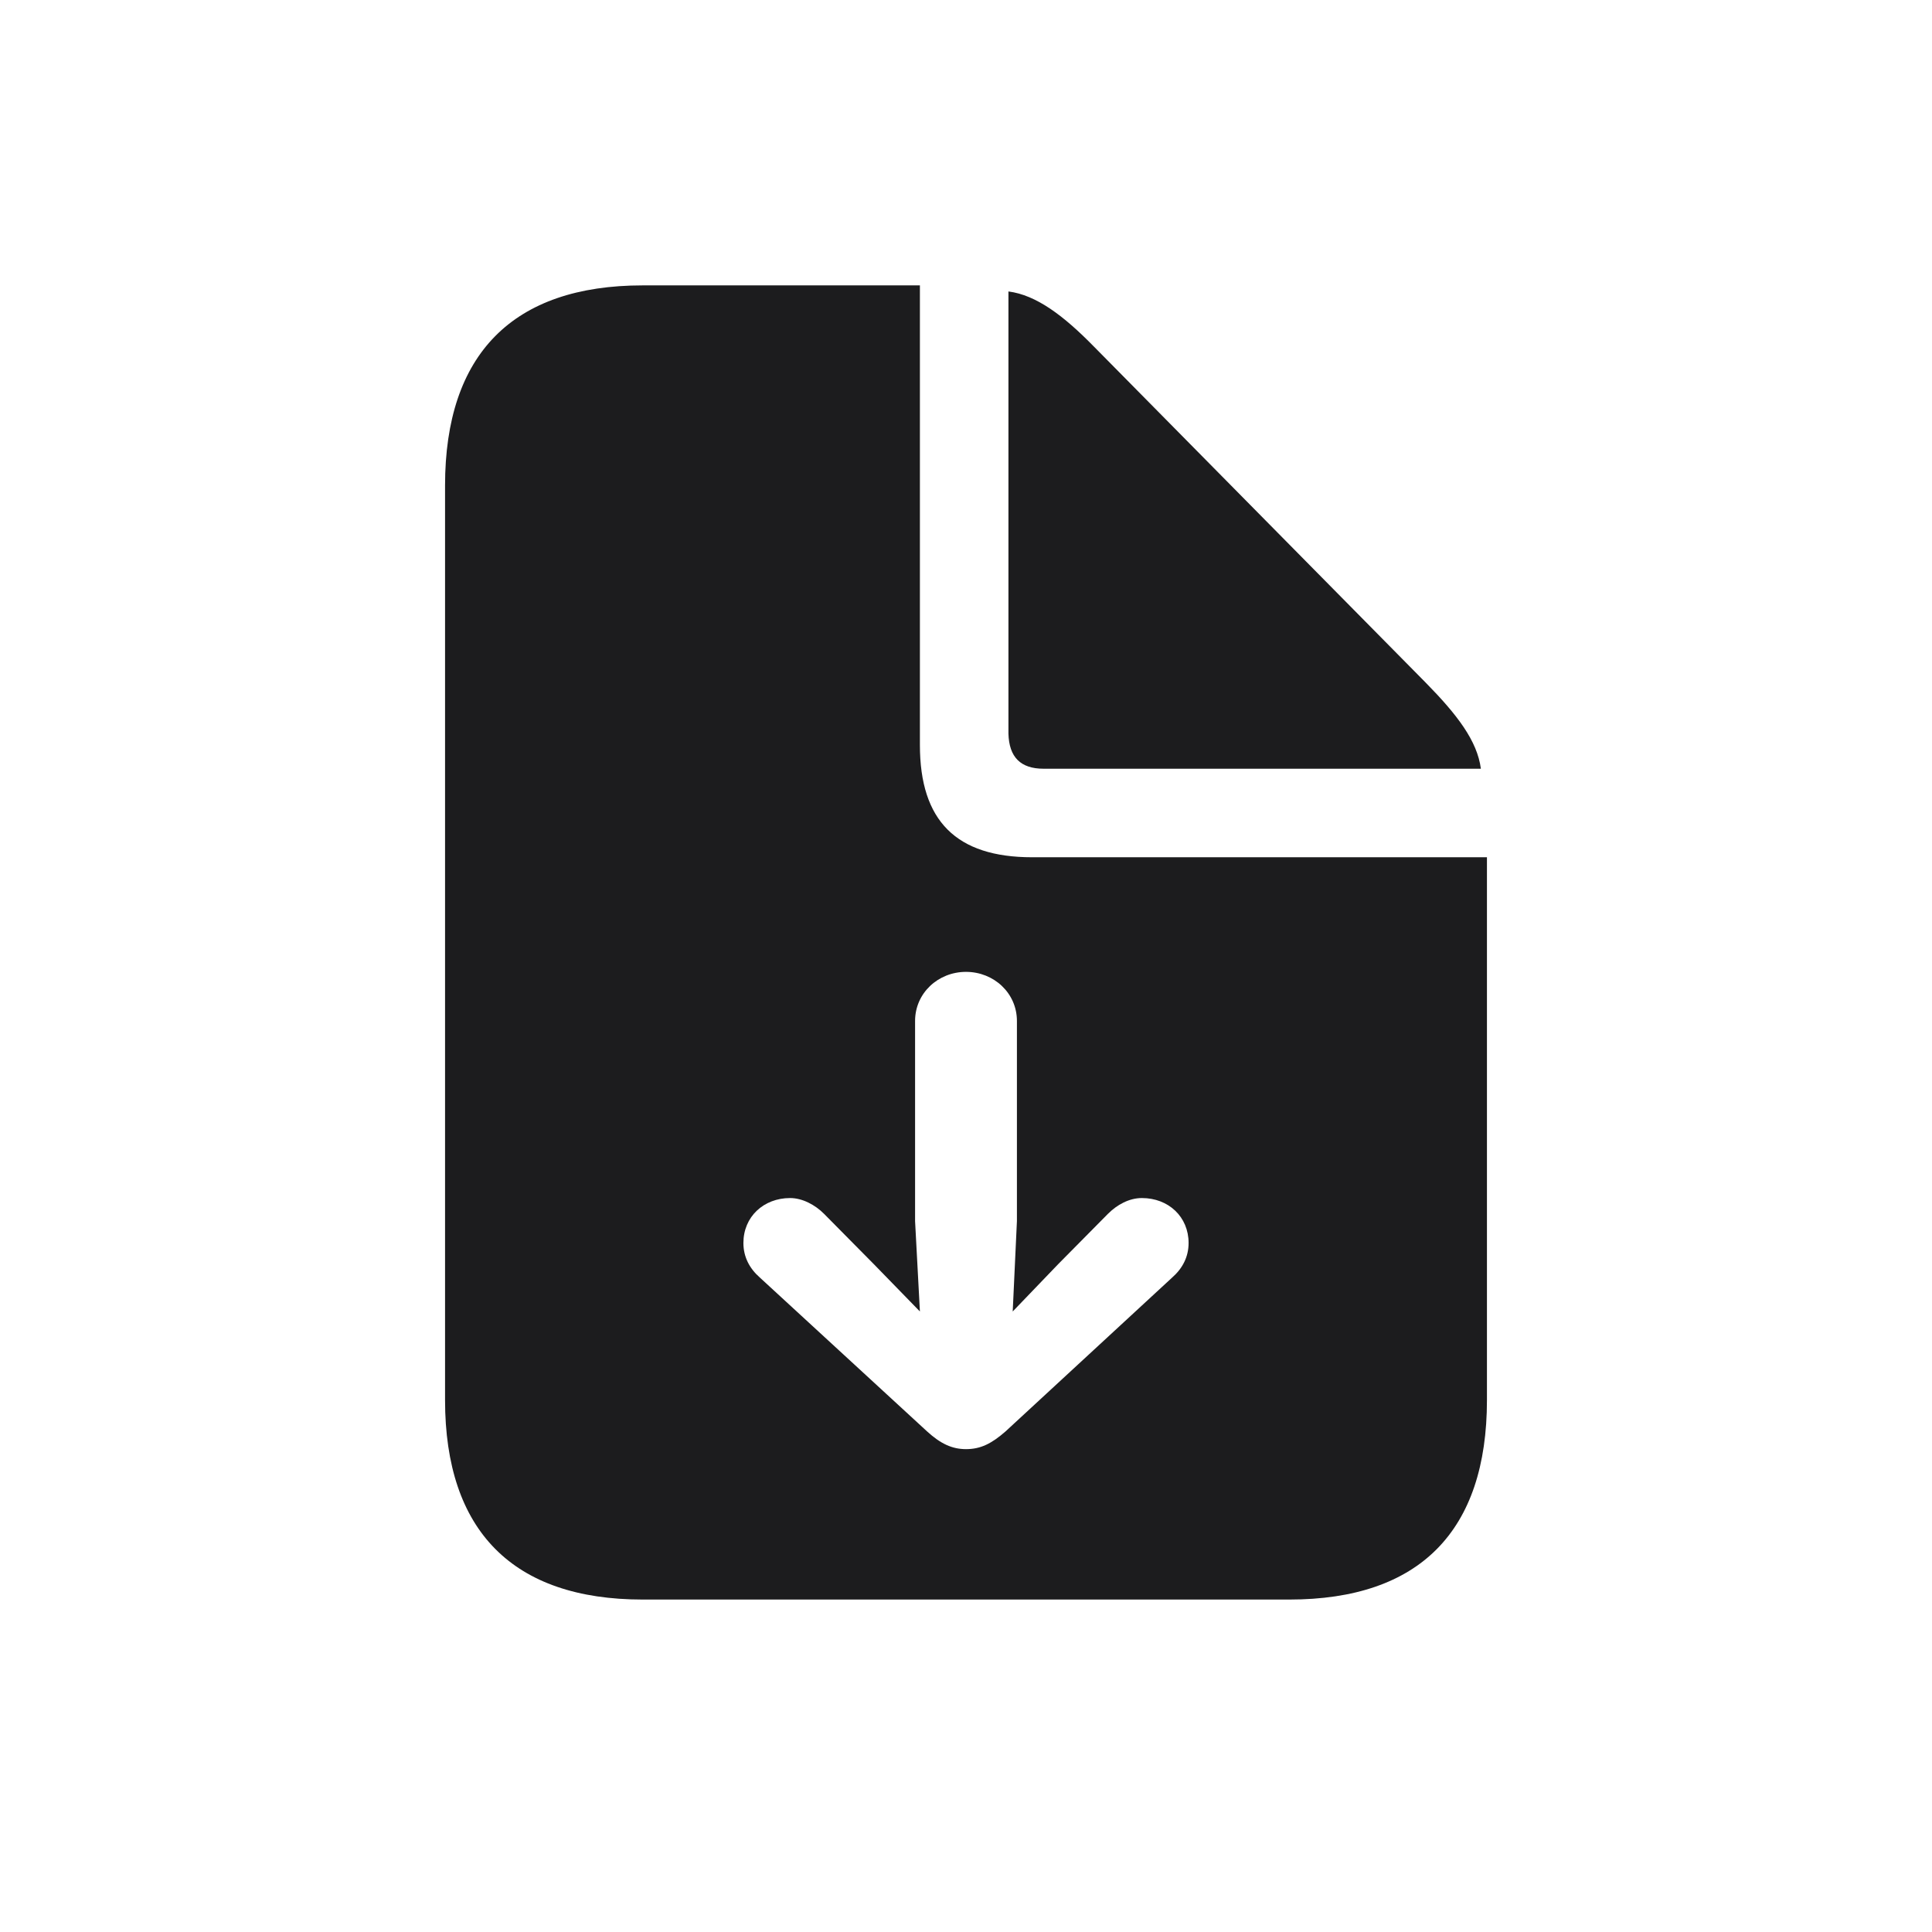 <svg width="28" height="28" viewBox="0 0 28 28" fill="none" xmlns="http://www.w3.org/2000/svg">
<path d="M9.315 23.182H18.685C20.574 23.182 21.55 22.189 21.55 20.29V12.424H14.958C13.859 12.424 13.332 11.896 13.332 10.798V4.136H9.315C7.435 4.136 6.45 5.129 6.45 7.036V20.29C6.45 22.189 7.435 23.182 9.315 23.182ZM15.125 11.141H21.462C21.409 10.736 21.119 10.358 20.662 9.893L15.854 5.023C15.415 4.575 15.02 4.276 14.615 4.224V10.631C14.624 10.974 14.791 11.141 15.125 11.141ZM14 14.085C14.404 14.085 14.738 14.393 14.738 14.797V17.697L14.677 19.007L15.336 18.321L16.057 17.592C16.189 17.46 16.364 17.363 16.549 17.363C16.936 17.363 17.226 17.636 17.226 18.014C17.226 18.216 17.138 18.383 16.988 18.515L14.571 20.747C14.369 20.923 14.211 21.002 14 21.002C13.798 21.002 13.631 20.923 13.438 20.747L11.012 18.515C10.862 18.383 10.774 18.216 10.774 18.014C10.774 17.636 11.065 17.363 11.451 17.363C11.627 17.363 11.812 17.46 11.943 17.592L12.664 18.321L13.332 19.007L13.262 17.697V14.797C13.262 14.393 13.596 14.085 14 14.085Z" fill="#1C1C1E"/>
</svg>
